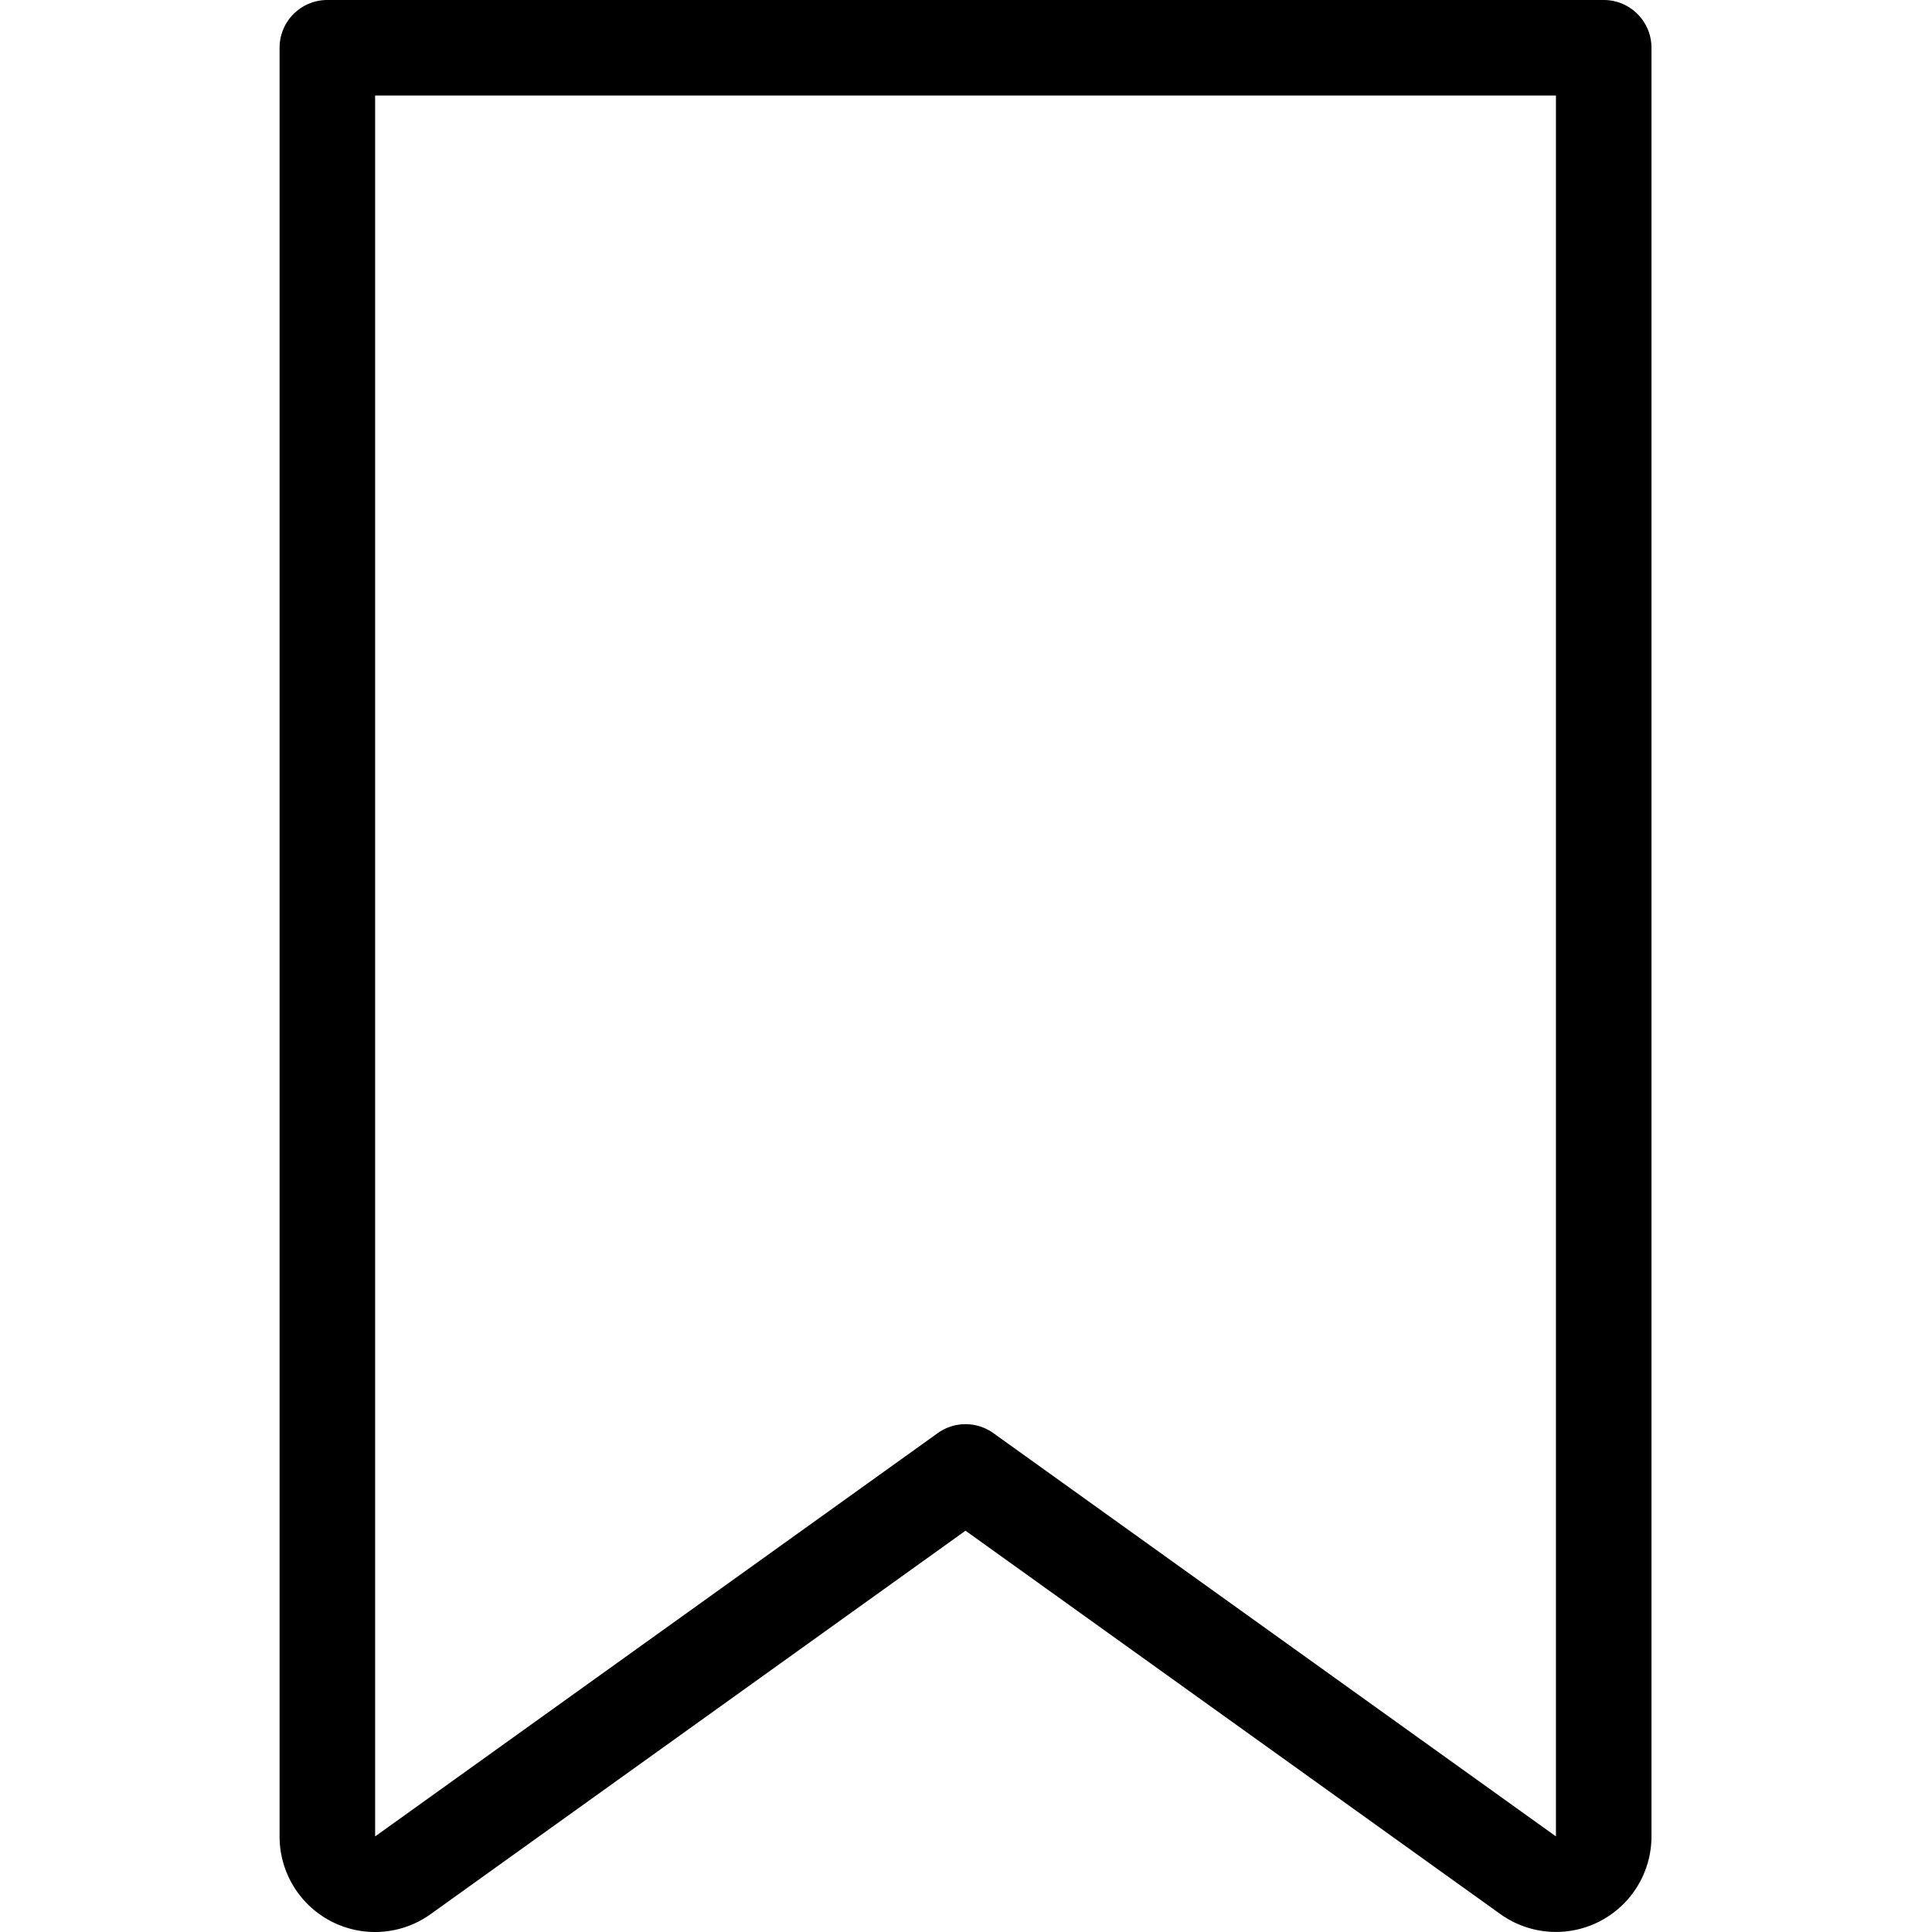 <svg height="404pt" viewBox="-58 0 404 404.542" width="404pt" xmlns="http://www.w3.org/2000/svg"><path d="M277.527 0H10.27c-5.52 0-10 4.477-10 10v374.527a19.999 19.999 0 0010.855 17.809 19.99 19.99 0 0020.797-1.55l111.976-80.27 111.98 80.265a19.993 19.993 0 0020.79 1.54 20.009 20.009 0 0010.863-17.794V10c0-5.523-4.48-10-10.004-10zm-10 384.523L149.73 300.082a10.002 10.002 0 00-11.652 0l-117.8 84.445V20h247.25zm0 0"/></svg>